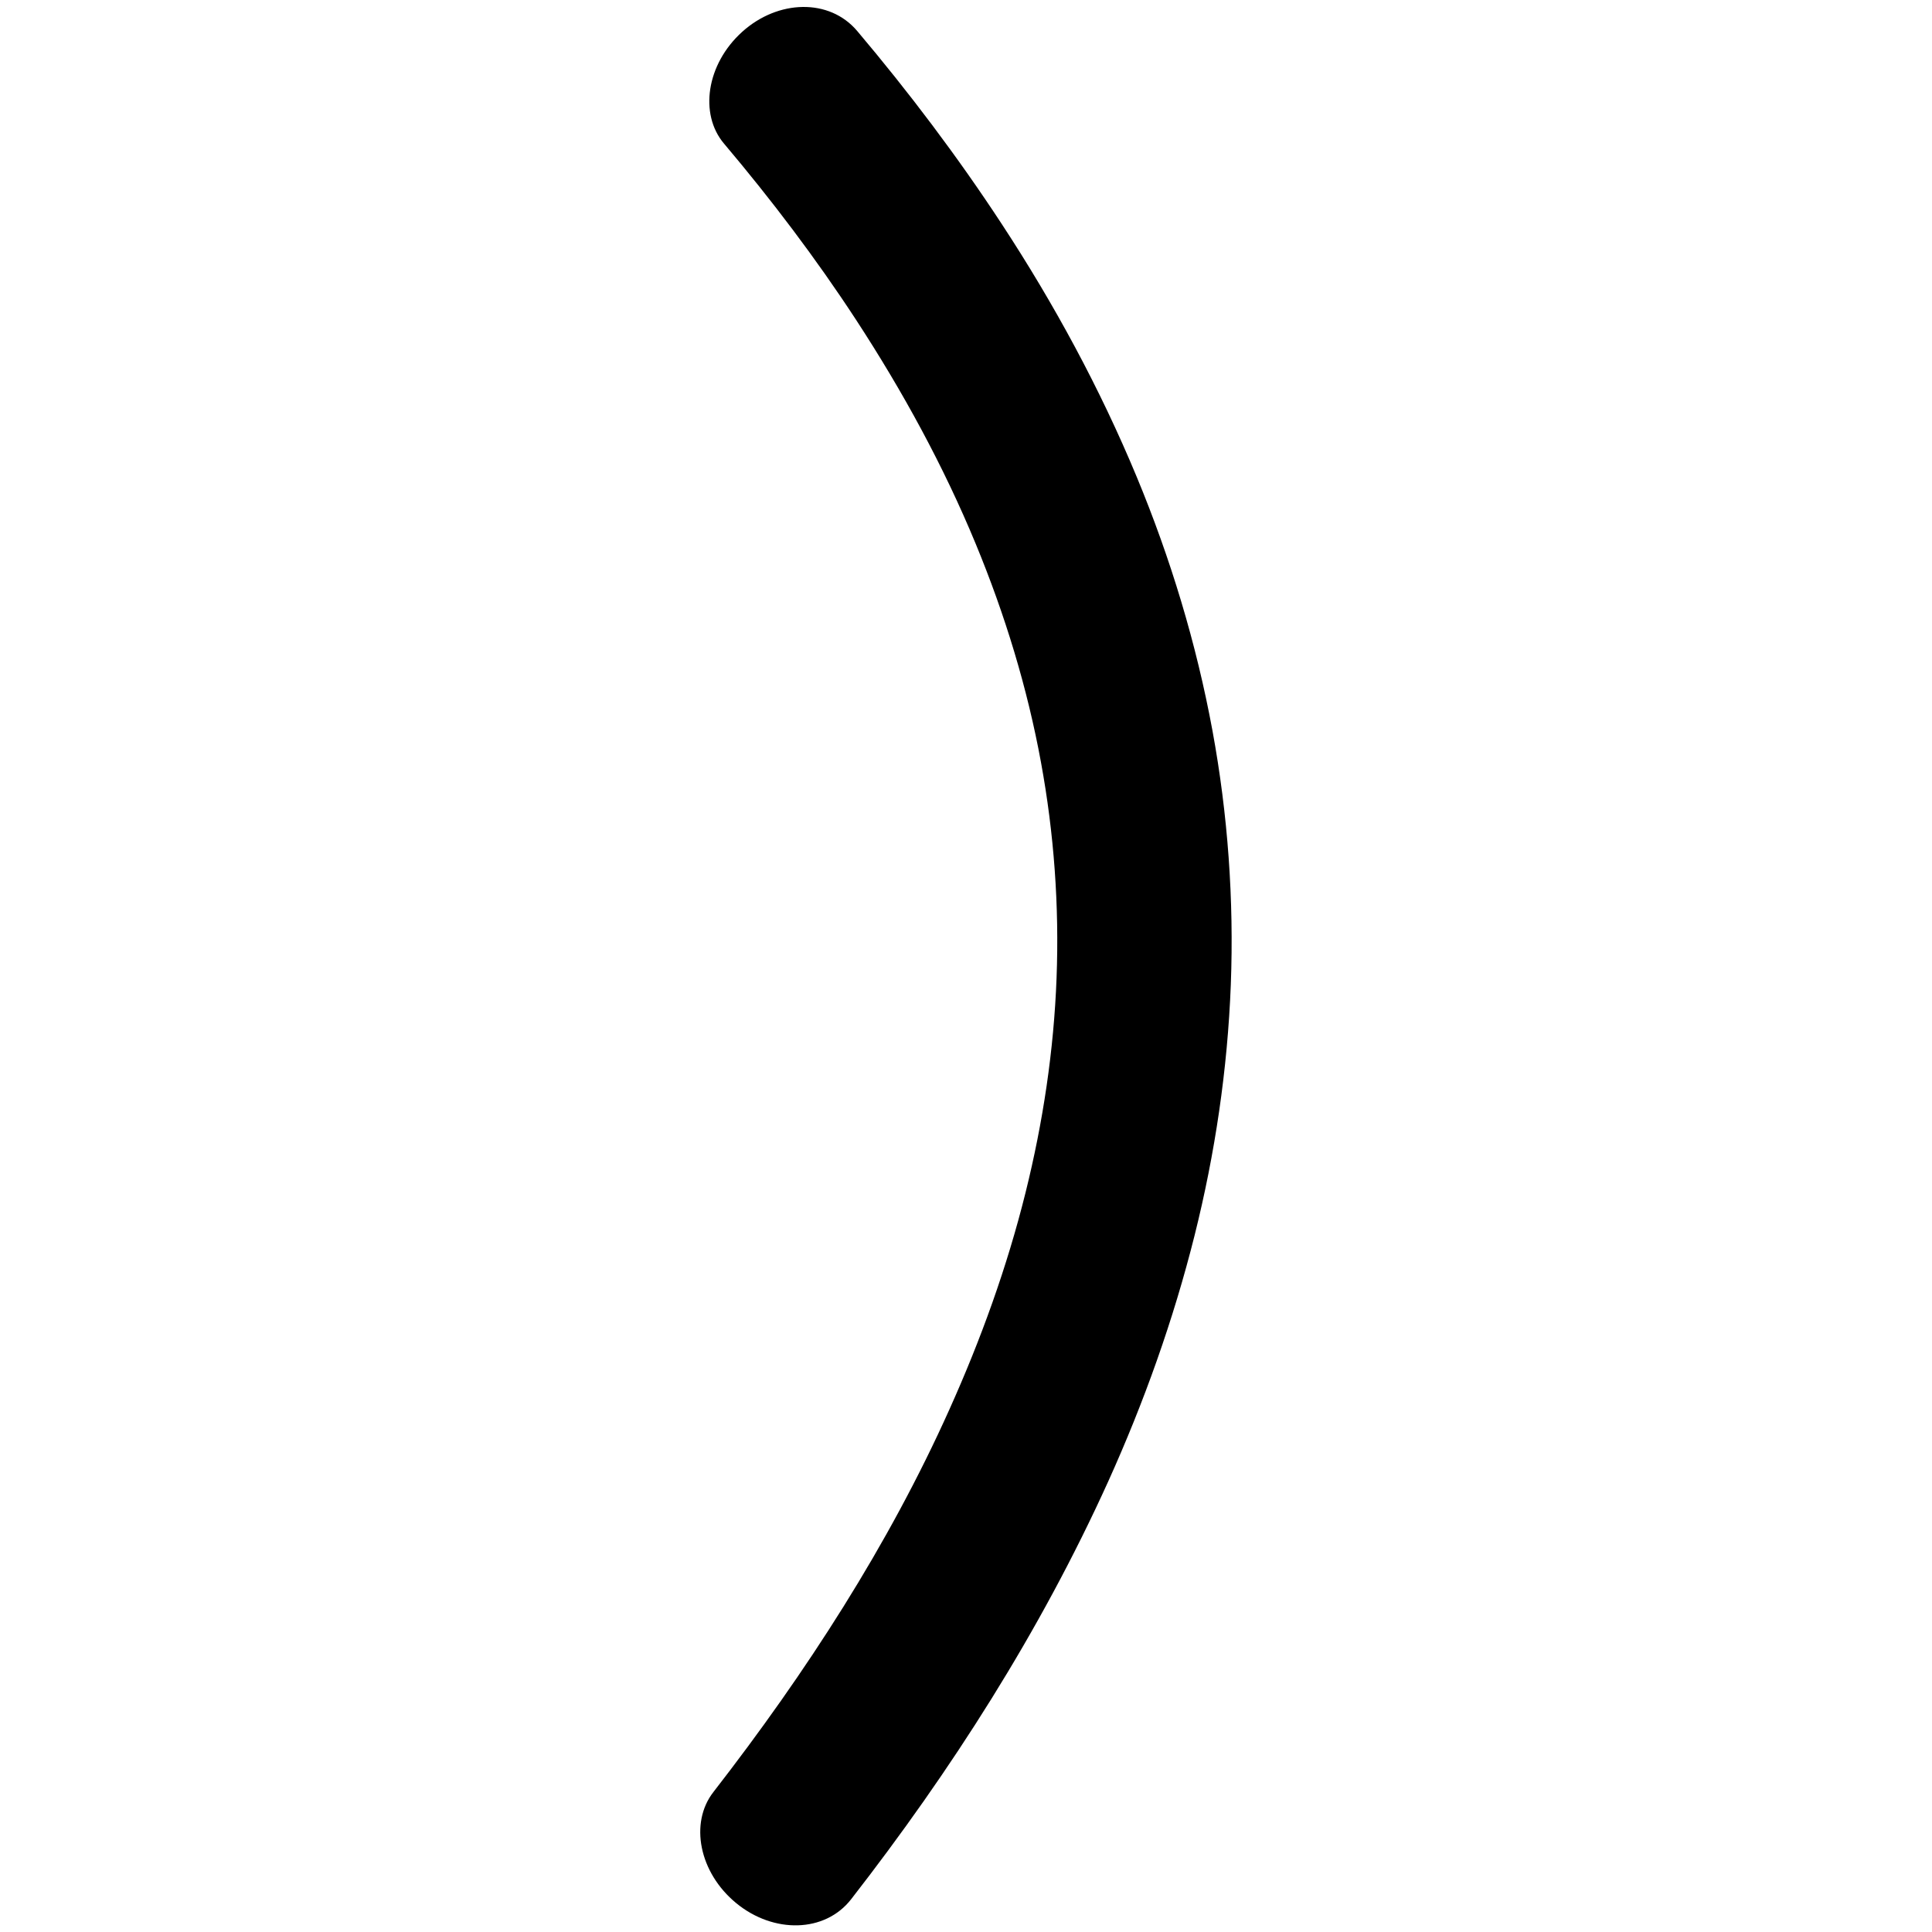 <?xml version="1.0" encoding="UTF-8" standalone="no"?>
<!-- Created with Inkscape (http://www.inkscape.org/) -->

<svg
   xmlns:dc="http://purl.org/dc/elements/1.1/"
   xmlns:cc="http://creativecommons.org/ns#"
   xmlns:rdf="http://www.w3.org/1999/02/22-rdf-syntax-ns#"
   xmlns:svg="http://www.w3.org/2000/svg"
   xmlns="http://www.w3.org/2000/svg"
   xmlns:sodipodi="http://sodipodi.sourceforge.net/DTD/sodipodi-0.dtd"
   xmlns:inkscape="http://www.inkscape.org/namespaces/inkscape"
   width="1000"
   height="1000"
   viewBox="0 0 1000 1000"
   id="svg4288"
   version="1.1"
   inkscape:version="0.92.4 (5da689c313, 2019-01-14)"
   sodipodi:docname="BRACKET_RIGHT.svg">
  <defs
     id="defs4290">
    <inkscape:path-effect
       effect="bend_path"
       id="path-effect4322"
       is_visible="true"
       bendpath="M 576.428,120.622 C 409.648,366.372 379.779,617.826 574.542,878.641"
       prop_scale="1"
       scale_y_rel="false"
       vertical="true"
       bendpath-nodetypes="cc" />
    <inkscape:path-effect
       effect="bend_path"
       id="path-effect4320"
       is_visible="true"
       bendpath="m 200.49,519.456 58.454,0"
       prop_scale="1"
       scale_y_rel="false"
       vertical="false" />
    <inkscape:path-effect
       effect="bend_path"
       id="path-effect4318"
       is_visible="true"
       bendpath="m 200.49,519.456 58.454,0"
       prop_scale="1"
       scale_y_rel="false"
       vertical="false"
       bendpath-nodetypes="cc" />
    <inkscape:path-effect
       effect="bend_path"
       id="path-effect4316"
       is_visible="true"
       bendpath="m 229.717,105.563 0,827.786"
       prop_scale="1"
       scale_y_rel="false"
       vertical="false" />
    <inkscape:path-effect
       effect="bend_path"
       id="path-effect4322-3"
       is_visible="true"
       bendpath="M 381.165,985.017 C 638.691,670.994 684.812,349.681 384.077,16.409"
       prop_scale="1"
       scale_y_rel="false"
       vertical="true"
       bendpath-nodetypes="cc" />
  </defs>
  <sodipodi:namedview
     id="base"
     pagecolor="#ffffff"
     bordercolor="#666666"
     borderopacity="1.0"
     inkscape:pageopacity="0.0"
     inkscape:pageshadow="2"
     inkscape:zoom="0.5303301"
     inkscape:cx="150.75359"
     inkscape:cy="573.37531"
     inkscape:document-units="px"
     inkscape:current-layer="layer1"
     showgrid="false"
     inkscape:window-width="1635"
     inkscape:window-height="1001"
     inkscape:window-x="41"
     inkscape:window-y="-4"
     inkscape:window-maximized="1"
     units="px"
     showguides="true"
     inkscape:guide-bbox="true">
    <sodipodi:guide
       position="-171.591,724.077"
       orientation="1,0"
       id="guide4149"
       inkscape:locked="false" />
  </sodipodi:namedview>
  <g
     inkscape:groupmode="layer"
     id="layer3"
     inkscape:label="Layer 3" />
  <g
     inkscape:groupmode="layer"
     id="layer1"
     inkscape:label="Layer 4"
     style="display:inline">
    <path
       style="display:inline;fill:#000000;fill-opacity:1"
       d="m 374.718,74.297 c 24.693,29.231 47.697,59.597 68.376,91.246 24.194,37.041 45.308,75.74 61.925,115.931 15.176,36.68 26.762,74.655 33.81,113.215 6.743,36.741 9.465,74.24 8.043,111.529 -1.396,37.307 -6.984,74.657 -16.105,111.271 -9.493,38.148 -22.963,75.604 -39.353,112.022 -31.463,70.132 -73.936,135.903 -122.204,198.102 -12.362,15.93 -7.432,41.635 11.891,57.483 19.311,15.839 45.893,15.368 59.447,-2.059 51.625,-66.377 97.747,-138.258 133.148,-216.427 18.401,-40.746 33.633,-83.282 44.642,-127.259 0,-10e-6 0,-2e-5 0,-3e-5 10.572,-42.27 17.035,-85.765 18.728,-129.705 1.667,-43.953 -1.528,-88.027 -9.461,-131.251 -8.346,-45.317 -21.73,-89.38 -39.205,-131.48 -10e-6,-1e-5 -10e-6,-3e-5 -2e-5,-5e-5 C 569.272,200.86 545.542,157.209 518.623,116.126 495.646,81.05 470.454,47.738 443.684,16.042 429.305,-0.982 402.692,-0.249 384.145,16.484 c -18.56,16.745 -22.288,42.589 -9.427,57.812 z"
       id="rect4135-9"
       inkscape:connector-curvature="0"
       inkscape:path-effect="#path-effect4322-3"
       inkscape:original-d="m 293.81726,1009.1118 0,-983.065317 c 0,-20.6901395 20.12783,-37.34689 45.12968,-37.34689 25.00187,0 45.1297,16.6567505 45.12971,37.34689 l -10e-6,983.065317 c 10e-6,20.6902 -20.12783,37.3468 -45.1297,37.3468 -25.00185,0 -45.12969,-16.6567 -45.12968,-37.3468 z" />
  </g>
</svg>
